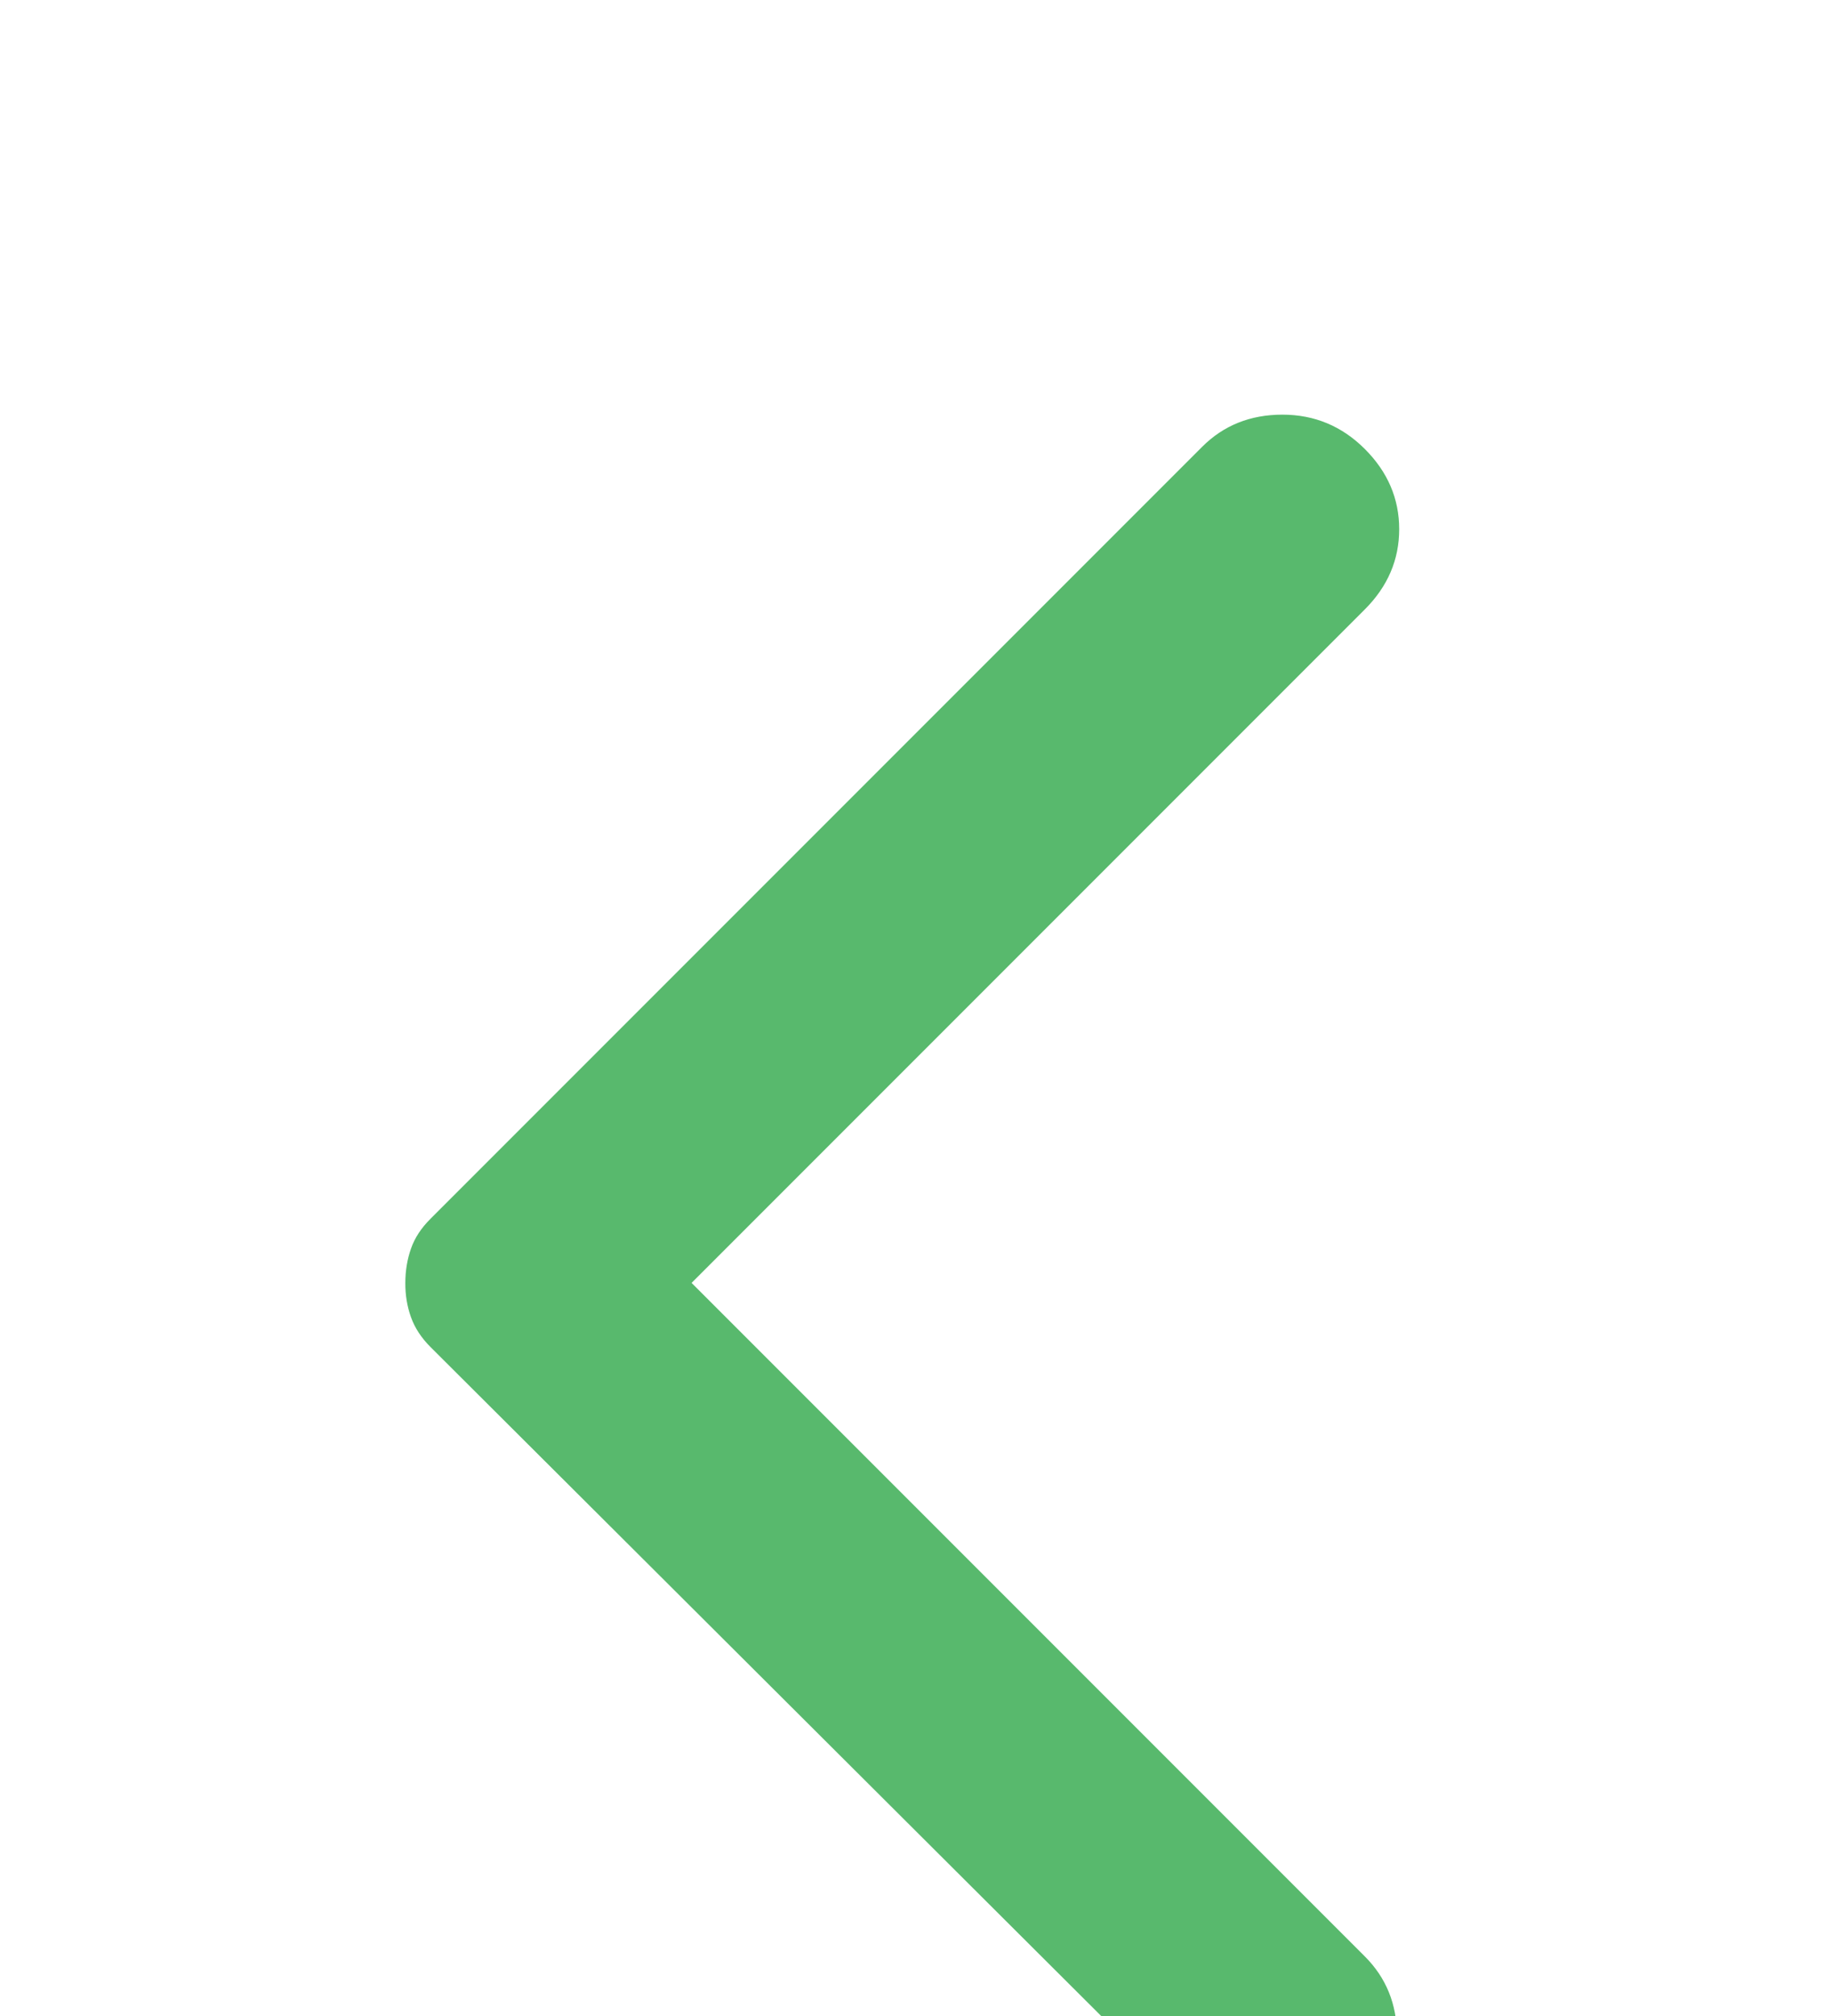 <svg width="20" height="22" viewBox="0 0 20 22" fill="none" xmlns="http://www.w3.org/2000/svg">
<g filter="url(#filter0_d_73_403)">
<path d="M13.125 19.1L4.7 10.7C4.6 10.6 4.529 10.492 4.487 10.375C4.445 10.258 4.424 10.133 4.425 10C4.425 9.867 4.446 9.742 4.487 9.625C4.528 9.508 4.599 9.4 4.7 9.3L13.125 0.875C13.358 0.642 13.65 0.525 14 0.525C14.35 0.525 14.65 0.65 14.9 0.9C15.15 1.15 15.275 1.442 15.275 1.775C15.275 2.108 15.15 2.4 14.9 2.65L7.55 10L14.9 17.35C15.133 17.583 15.25 17.871 15.25 18.213C15.25 18.555 15.125 18.851 14.875 19.1C14.625 19.35 14.333 19.475 14 19.475C13.667 19.475 13.375 19.35 13.125 19.1Z" fill="#58B96D"/>
</g>
<defs>
<filter id="filter0_d_73_403" x="0.425" y="0.525" width="18.85" height="26.95" filterUnits="userSpaceOnUse" color-interpolation-filters="sRGB">
<feFlood flood-opacity="0" result="BackgroundImageFix"/>
<feColorMatrix in="SourceAlpha" type="matrix" values="0 0 0 0 0 0 0 0 0 0 0 0 0 0 0 0 0 0 127 0" result="hardAlpha"/>
<feOffset dy="4"/>
<feGaussianBlur stdDeviation="2"/>
<feComposite in2="hardAlpha" operator="out"/>
<feColorMatrix type="matrix" values="0 0 0 0 0 0 0 0 0 0 0 0 0 0 0 0 0 0 0.25 0"/>
<feBlend mode="normal" in2="BackgroundImageFix" result="effect1_dropShadow_73_403"/>
<feBlend mode="normal" in="SourceGraphic" in2="effect1_dropShadow_73_403" result="shape"/>
</filter>
</defs>
</svg>
